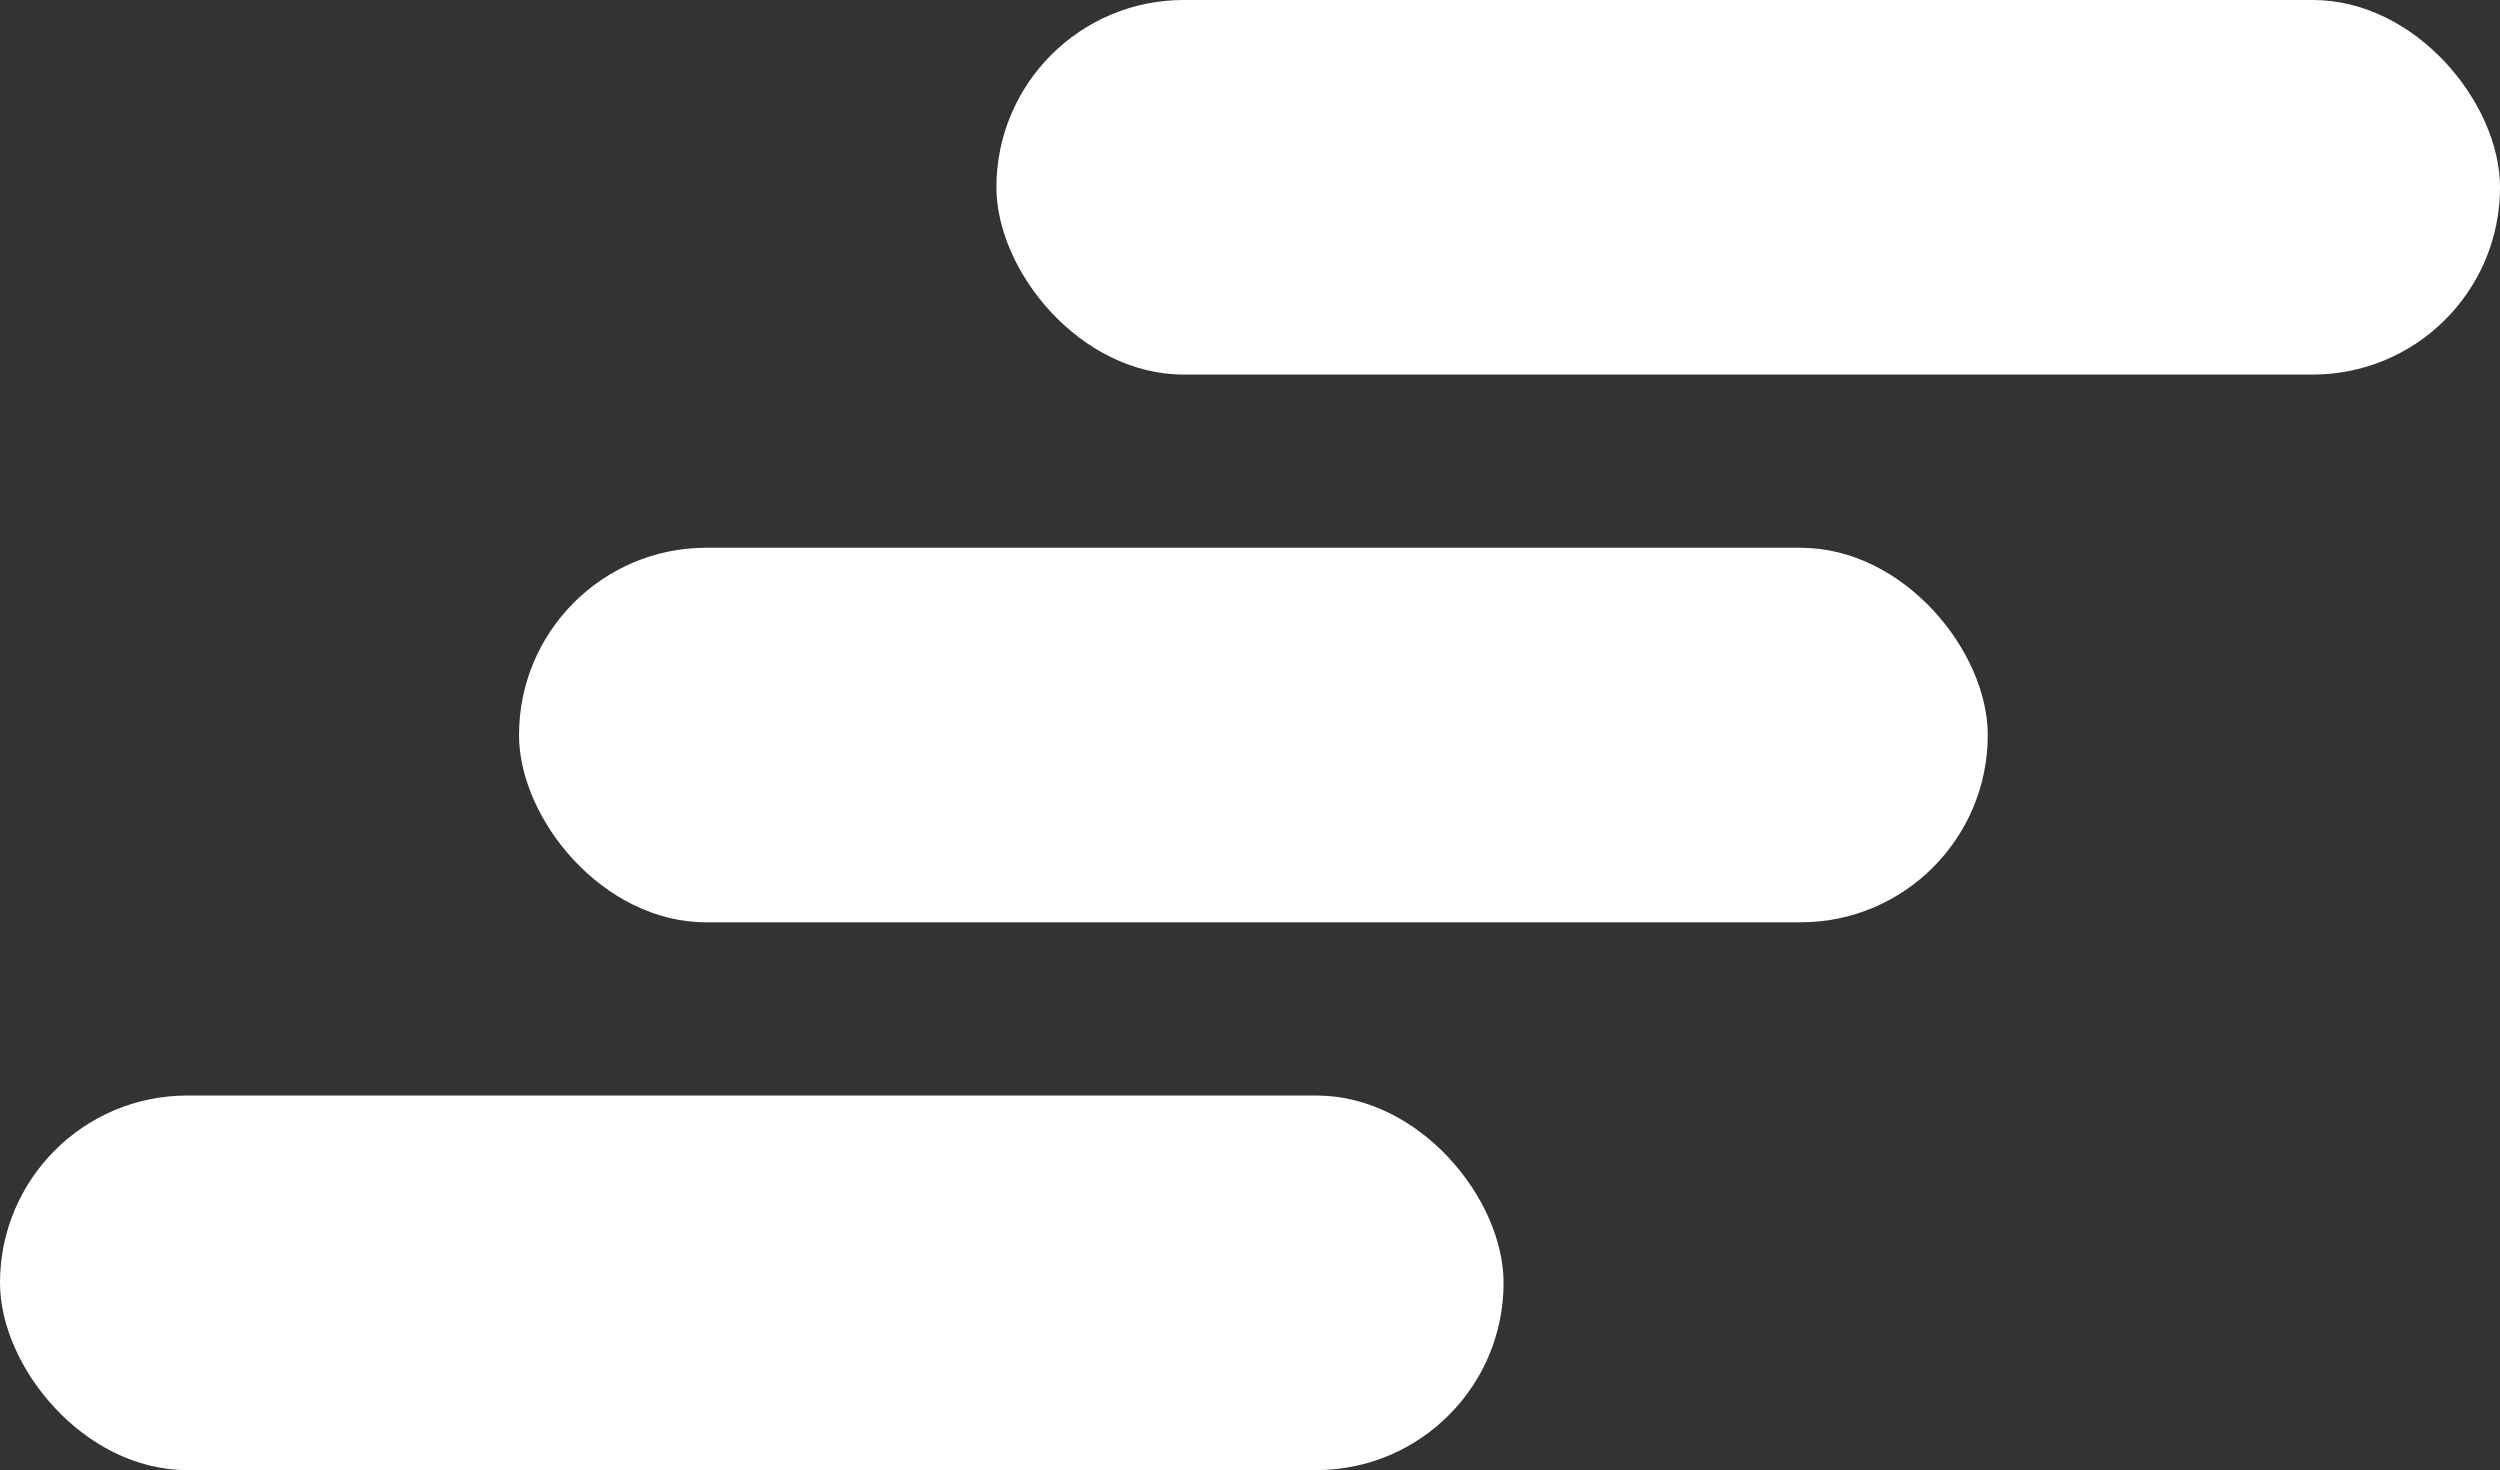 <svg xmlns="http://www.w3.org/2000/svg" viewBox="0 0 494.92 291.03">
  <rect x="0" y="0" width="494.92" height="291.03" fill="#333333" stroke="none"/>
  <defs>
    <style>
      .cls-1 {
        fill: #FFFFFF;
      }
    </style>
  </defs>
  <g id="Calque_2" data-name="Calque 2">
    <g id="Calque_4" data-name="Calque 4">
      <rect class="cls-1" y="216.88" width="297.66" height="74.15" rx="37.07" />
      <rect class="cls-1" x="197.26" width="297.66" height="74.15" rx="37.07" />
      <rect class="cls-1" x="102.75" y="108.44" width="290.76" height="74.15" rx="37.07" />
    </g>
  </g>
</svg>